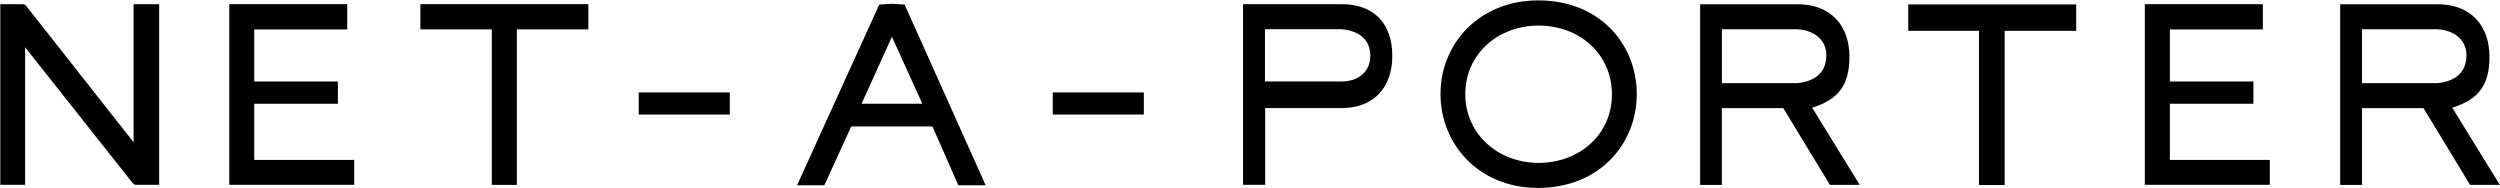 <?xml version="1.0" encoding="utf-8"?>
<!-- Generator: Adobe Illustrator 21.0.2, SVG Export Plug-In . SVG Version: 6.00 Build 0)  -->
<svg version="1.1" id="Layer_1" xmlns="http://www.w3.org/2000/svg" xmlns:xlink="http://www.w3.org/1999/xlink" x="0px" y="0px"
	 viewBox="0 0 3294 248" style="enable-background:new 0 0 3294 248;" xml:space="preserve">
<title>01.NAP_LOGO_White_and_Black</title>
<desc>Created with Sketch.</desc>
<g id="Page-1">
	<g id="_x30_1.NAP_x5F_LOGO_x5F_White_x5F_and_x5F_Black">
		<g id="N" transform="translate(0, 5)">
			<path id="Shape" class="st0" d="M209.7,238.5V0.5H176v181.9L34.3,2.5l0,0c-0.4-0.5-1-0.9-1.5-1.3c-0.7-0.4-1.5-0.7-2.3-0.7h-0.1
				H0.4v238h32.7V57.3l141.7,178.9l0,0c0.5,0.6,1.1,1.1,1.9,1.5c0.8,0.5,1.6,0.7,2.5,0.8h0.1L209.7,238.5z"/>
		</g>
		<g id="E" transform="translate(301, 5)">
			<polygon id="Shape_1_" class="st0" points="1.1,238.5 1.1,0.5 156.5,0.5 156.5,33.8 34,33.8 34,102.4 144.2,102.4 144.2,131.7 
				34,131.7 34,205.7 165.7,205.7 165.7,238.5 			"/>
		</g>
		<g id="T" transform="translate(553, 5)">
			<polygon id="Shape_2_" class="st0" points="128,33.7 128,238.6 95,238.6 95,33.7 0.9,33.7 0.9,0.5 222.2,0.5 222.2,33.7 			"/>
		</g>
		<g id="_-" transform="translate(841, 121)">
			<rect id="Rectangle-path" x="0.6" y="0.8" class="st0" width="120" height="29.1"/>
		</g>
		<g id="A" transform="translate(1049, 4)">
			<path id="Shape_3_" class="st0" d="M126.2,44.5l-40,88.2h80.1L126.2,44.5z M213.7,240.1l-34.1-77.5H72.6l-35.4,77.5h-36L109.5,2
				l16.7-1l16.7,1l106.8,238.1L213.7,240.1z"/>
		</g>
		<g id="_--2" transform="translate(1386, 121)">
			<rect id="Rectangle-path_1_" x="1.1" y="0.8" class="st0" width="120" height="29.1"/>
		</g>
		<g id="P" transform="translate(1637, 5)">
			<path id="Shape_4_" class="st0" d="M130.8,33.5H29.7v68.8h101.2c19.4,0.1,37.6-10.8,37.6-33.8C168.5,44.9,150.7,35.3,130.8,33.5
				 M130.8,137.4H30v101.1H0.8V0.5h130c42.1,0,66.7,25.2,66.7,68C197.6,110.6,172.6,137.4,130.8,137.4"/>
		</g>
		<g id="O" transform="translate(1897, 0)">
			<path id="Shape_5_" class="st0" d="M130.3,214.6c54,0,96.6-37.6,96.6-90.2c0-53-42.5-90.7-96.6-90.7c-53.6,0-96.6,37.4-96.6,90.4
				C33.7,176.6,76.7,214.6,130.3,214.6 M130.1,0.5c79.4,0,129.5,56.5,129.5,123.6c0,65-48.7,123.5-130.2,123.5
				C50.7,247.5,1,189.3,1,124C1,57.3,52.1,0.5,130.1,0.5"/>
		</g>
		<g id="R" transform="translate(2239, 5)">
			<path id="Shape_6_" class="st0" d="M129.7,33.6H29.8v70.9h99.9c20-2.1,37.7-11.7,37.7-36.9C167.4,48.4,152.3,35,129.7,33.6
				 M148.7,136.9l62.7,101.7h-39.3l-61.4-101.1H29.7v101.2H1.1V0.6h128.6c43.4,0,68.1,28.2,68.1,68.9
				C197.8,105.6,184.8,125.7,148.7,136.9"/>
		</g>
		<g id="T-2" transform="translate(2513, 5)">
			<polygon id="Shape_7_" class="st0" points="128.3,35.6 128.3,238.8 94.5,238.8 94.5,35.6 1.3,35.6 1.3,0.8 222.6,0.8 222.6,35.6 
							"/>
		</g>
		<g id="E-2" transform="translate(2825, 5)">
			<polygon id="Shape_8_" class="st0" points="1,238.5 1,0.5 156.5,0.5 156.5,33.8 34,33.8 34,102.4 144.1,102.4 144.1,131.7 
				34,131.7 34,205.7 165.7,205.7 165.7,238.5 			"/>
		</g>
		<g id="R-2" transform="translate(3083, 5)">
			<path id="Shape_9_" class="st0" d="M129.1,33.6H29.2v70.9h99.9c20-2.1,37.7-11.7,37.7-36.9C166.8,48.4,151.7,35,129.1,33.6
				 M148.1,136.9l62.7,101.7h-39.2l-61.4-101.1H29.2v101.2H0.4V0.6h128.6c43.4,0,68.1,28.2,68.1,68.9
				C197.2,105.6,184.2,125.7,148.1,136.9"/>
		</g>
	</g>
</g>
</svg>
